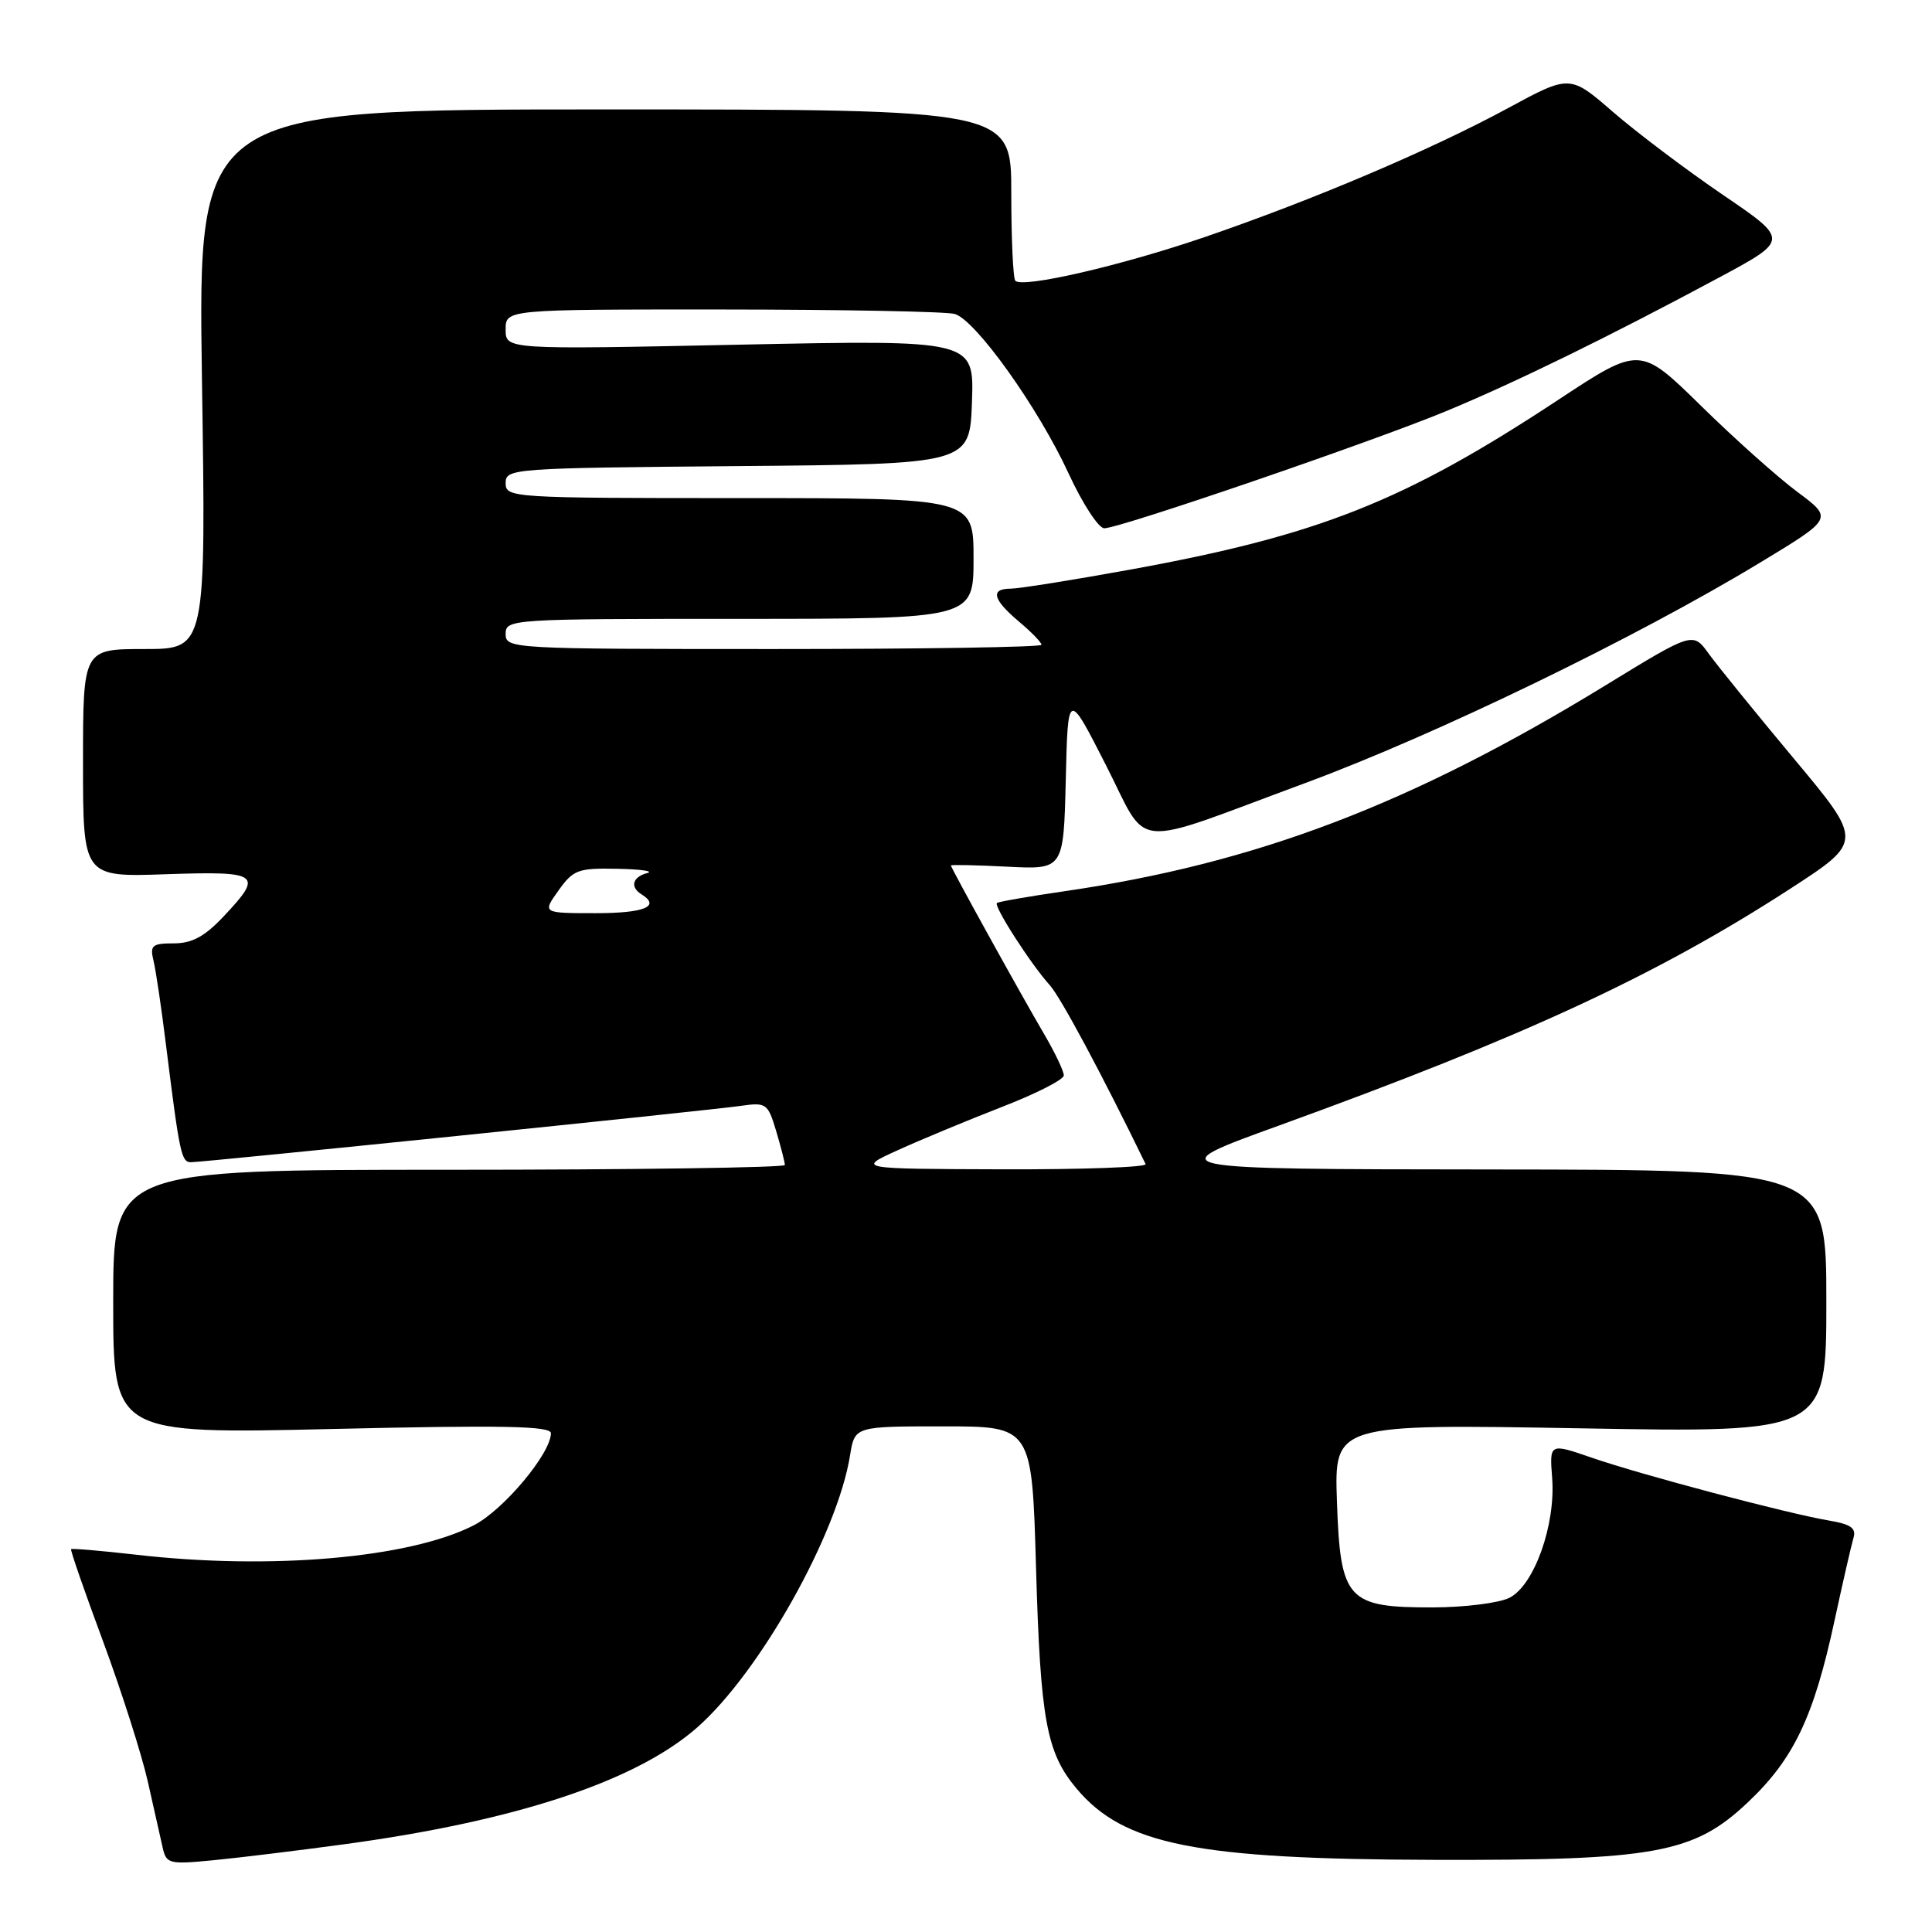 <?xml version="1.0" encoding="UTF-8" standalone="no"?>
<!DOCTYPE svg PUBLIC "-//W3C//DTD SVG 1.1//EN" "http://www.w3.org/Graphics/SVG/1.1/DTD/svg11.dtd" >
<svg xmlns="http://www.w3.org/2000/svg" xmlns:xlink="http://www.w3.org/1999/xlink" version="1.1" viewBox="0 0 256 256">
 <g >
 <path fill="currentColor"
d=" M 45.50 244.39 C 68.31 241.31 84.28 236.03 92.39 228.89 C 100.69 221.58 110.97 203.27 112.64 192.82 C 113.26 189.00 113.26 189.00 125.00 189.00 C 136.74 189.00 136.74 189.00 137.28 207.75 C 137.86 227.94 138.66 232.25 142.66 237.01 C 148.92 244.45 158.52 246.36 190.00 246.44 C 219.38 246.52 224.44 245.59 231.62 238.80 C 237.69 233.06 240.34 227.50 243.10 214.67 C 244.19 209.63 245.31 204.74 245.59 203.80 C 245.99 202.48 245.26 201.97 242.30 201.47 C 236.81 200.54 217.44 195.41 210.91 193.15 C 205.31 191.22 205.31 191.22 205.67 195.86 C 206.14 202.08 203.28 210.08 200.00 211.72 C 198.62 212.41 194.06 212.98 189.86 212.99 C 178.49 213.01 177.60 212.02 177.15 198.93 C 176.80 188.69 176.80 188.69 209.40 189.26 C 242.00 189.84 242.00 189.84 242.00 172.42 C 242.00 155.00 242.00 155.00 197.75 154.96 C 153.50 154.92 153.50 154.92 169.50 149.13 C 201.97 137.36 219.48 129.25 237.19 117.78 C 246.87 111.50 246.87 111.50 237.68 100.50 C 232.63 94.45 227.56 88.20 226.41 86.61 C 224.32 83.72 224.32 83.72 212.76 90.80 C 186.96 106.59 166.44 114.40 141.00 118.10 C 136.32 118.78 132.32 119.48 132.10 119.65 C 131.62 120.03 136.58 127.75 139.10 130.54 C 140.54 132.13 146.04 142.40 151.80 154.25 C 152.00 154.66 143.47 154.97 132.83 154.94 C 113.50 154.88 113.50 154.88 119.00 152.39 C 122.03 151.01 128.20 148.45 132.72 146.69 C 137.25 144.94 140.96 143.05 140.96 142.50 C 140.97 141.95 139.79 139.47 138.34 137.00 C 135.27 131.77 126.00 115.00 126.00 114.68 C 126.00 114.56 129.36 114.63 133.47 114.84 C 140.93 115.22 140.93 115.22 141.22 103.36 C 141.50 91.50 141.50 91.50 146.50 101.30 C 152.37 112.79 149.28 112.51 173.00 103.74 C 190.27 97.35 216.72 84.54 233.20 74.56 C 242.89 68.70 242.89 68.70 238.20 65.21 C 235.61 63.29 229.85 58.15 225.40 53.78 C 217.30 45.84 217.30 45.84 206.40 53.03 C 186.04 66.46 174.69 70.95 149.68 75.49 C 142.08 76.87 135.00 78.00 133.93 78.00 C 131.18 78.00 131.54 79.43 135.00 82.35 C 136.65 83.73 138.00 85.12 138.00 85.44 C 138.00 85.75 122.03 86.00 102.50 86.00 C 67.67 86.00 67.00 85.96 67.00 84.00 C 67.00 82.04 67.67 82.00 98.00 82.00 C 129.00 82.00 129.00 82.00 129.00 74.00 C 129.00 66.00 129.00 66.00 98.00 66.00 C 67.74 66.00 67.00 65.95 67.00 64.01 C 67.00 62.08 67.83 62.02 97.75 61.76 C 128.50 61.50 128.50 61.50 128.79 53.26 C 129.08 45.03 129.08 45.03 98.04 45.67 C 67.00 46.32 67.00 46.32 67.00 43.66 C 67.00 41.00 67.00 41.00 95.75 41.01 C 111.56 41.02 125.40 41.28 126.50 41.60 C 129.27 42.39 137.58 54.02 141.60 62.75 C 143.44 66.74 145.57 70.00 146.32 70.00 C 148.37 70.00 181.73 58.57 191.57 54.50 C 200.83 50.66 213.16 44.63 227.78 36.78 C 237.07 31.79 237.07 31.79 228.28 25.81 C 223.45 22.52 216.92 17.59 213.76 14.86 C 208.02 9.88 208.02 9.88 199.76 14.36 C 189.59 19.86 174.03 26.48 159.61 31.42 C 148.61 35.19 135.54 38.21 134.54 37.21 C 134.24 36.91 134.00 31.68 134.00 25.58 C 134.00 14.50 134.00 14.50 80.11 14.50 C 26.23 14.50 26.23 14.50 26.76 50.25 C 27.30 86.00 27.30 86.00 19.15 86.00 C 11.00 86.00 11.00 86.00 11.00 101.11 C 11.00 116.22 11.00 116.22 22.00 115.84 C 34.45 115.42 34.95 115.79 29.63 121.43 C 27.12 124.10 25.44 125.00 23.02 125.00 C 20.17 125.00 19.85 125.27 20.33 127.25 C 20.64 128.49 21.39 133.55 22.00 138.50 C 23.80 152.93 24.03 154.00 25.30 154.00 C 27.01 154.00 93.77 147.16 98.10 146.54 C 101.55 146.05 101.74 146.18 102.85 149.88 C 103.48 152.00 104.00 154.02 104.00 154.37 C 104.00 154.71 83.98 155.00 59.50 155.00 C 15.00 155.00 15.00 155.00 15.00 172.51 C 15.00 190.01 15.00 190.01 44.00 189.35 C 66.65 188.82 73.00 188.95 73.00 189.91 C 73.00 192.59 66.69 200.12 62.76 202.12 C 54.25 206.46 35.88 208.06 18.06 206.01 C 13.42 205.48 9.53 205.15 9.42 205.27 C 9.30 205.40 11.21 210.90 13.66 217.50 C 16.10 224.10 18.76 232.43 19.57 236.00 C 20.37 239.57 21.27 243.53 21.55 244.80 C 22.03 246.97 22.38 247.06 28.28 246.49 C 31.70 246.16 39.45 245.21 45.50 244.39 Z  M 74.00 118.00 C 75.97 115.24 76.59 115.01 81.82 115.12 C 84.94 115.18 86.71 115.44 85.75 115.69 C 83.81 116.20 83.45 117.54 85.00 118.50 C 87.58 120.10 85.39 121.00 78.93 121.00 C 71.86 121.00 71.86 121.00 74.00 118.00 Z "/>
</g>
</svg>